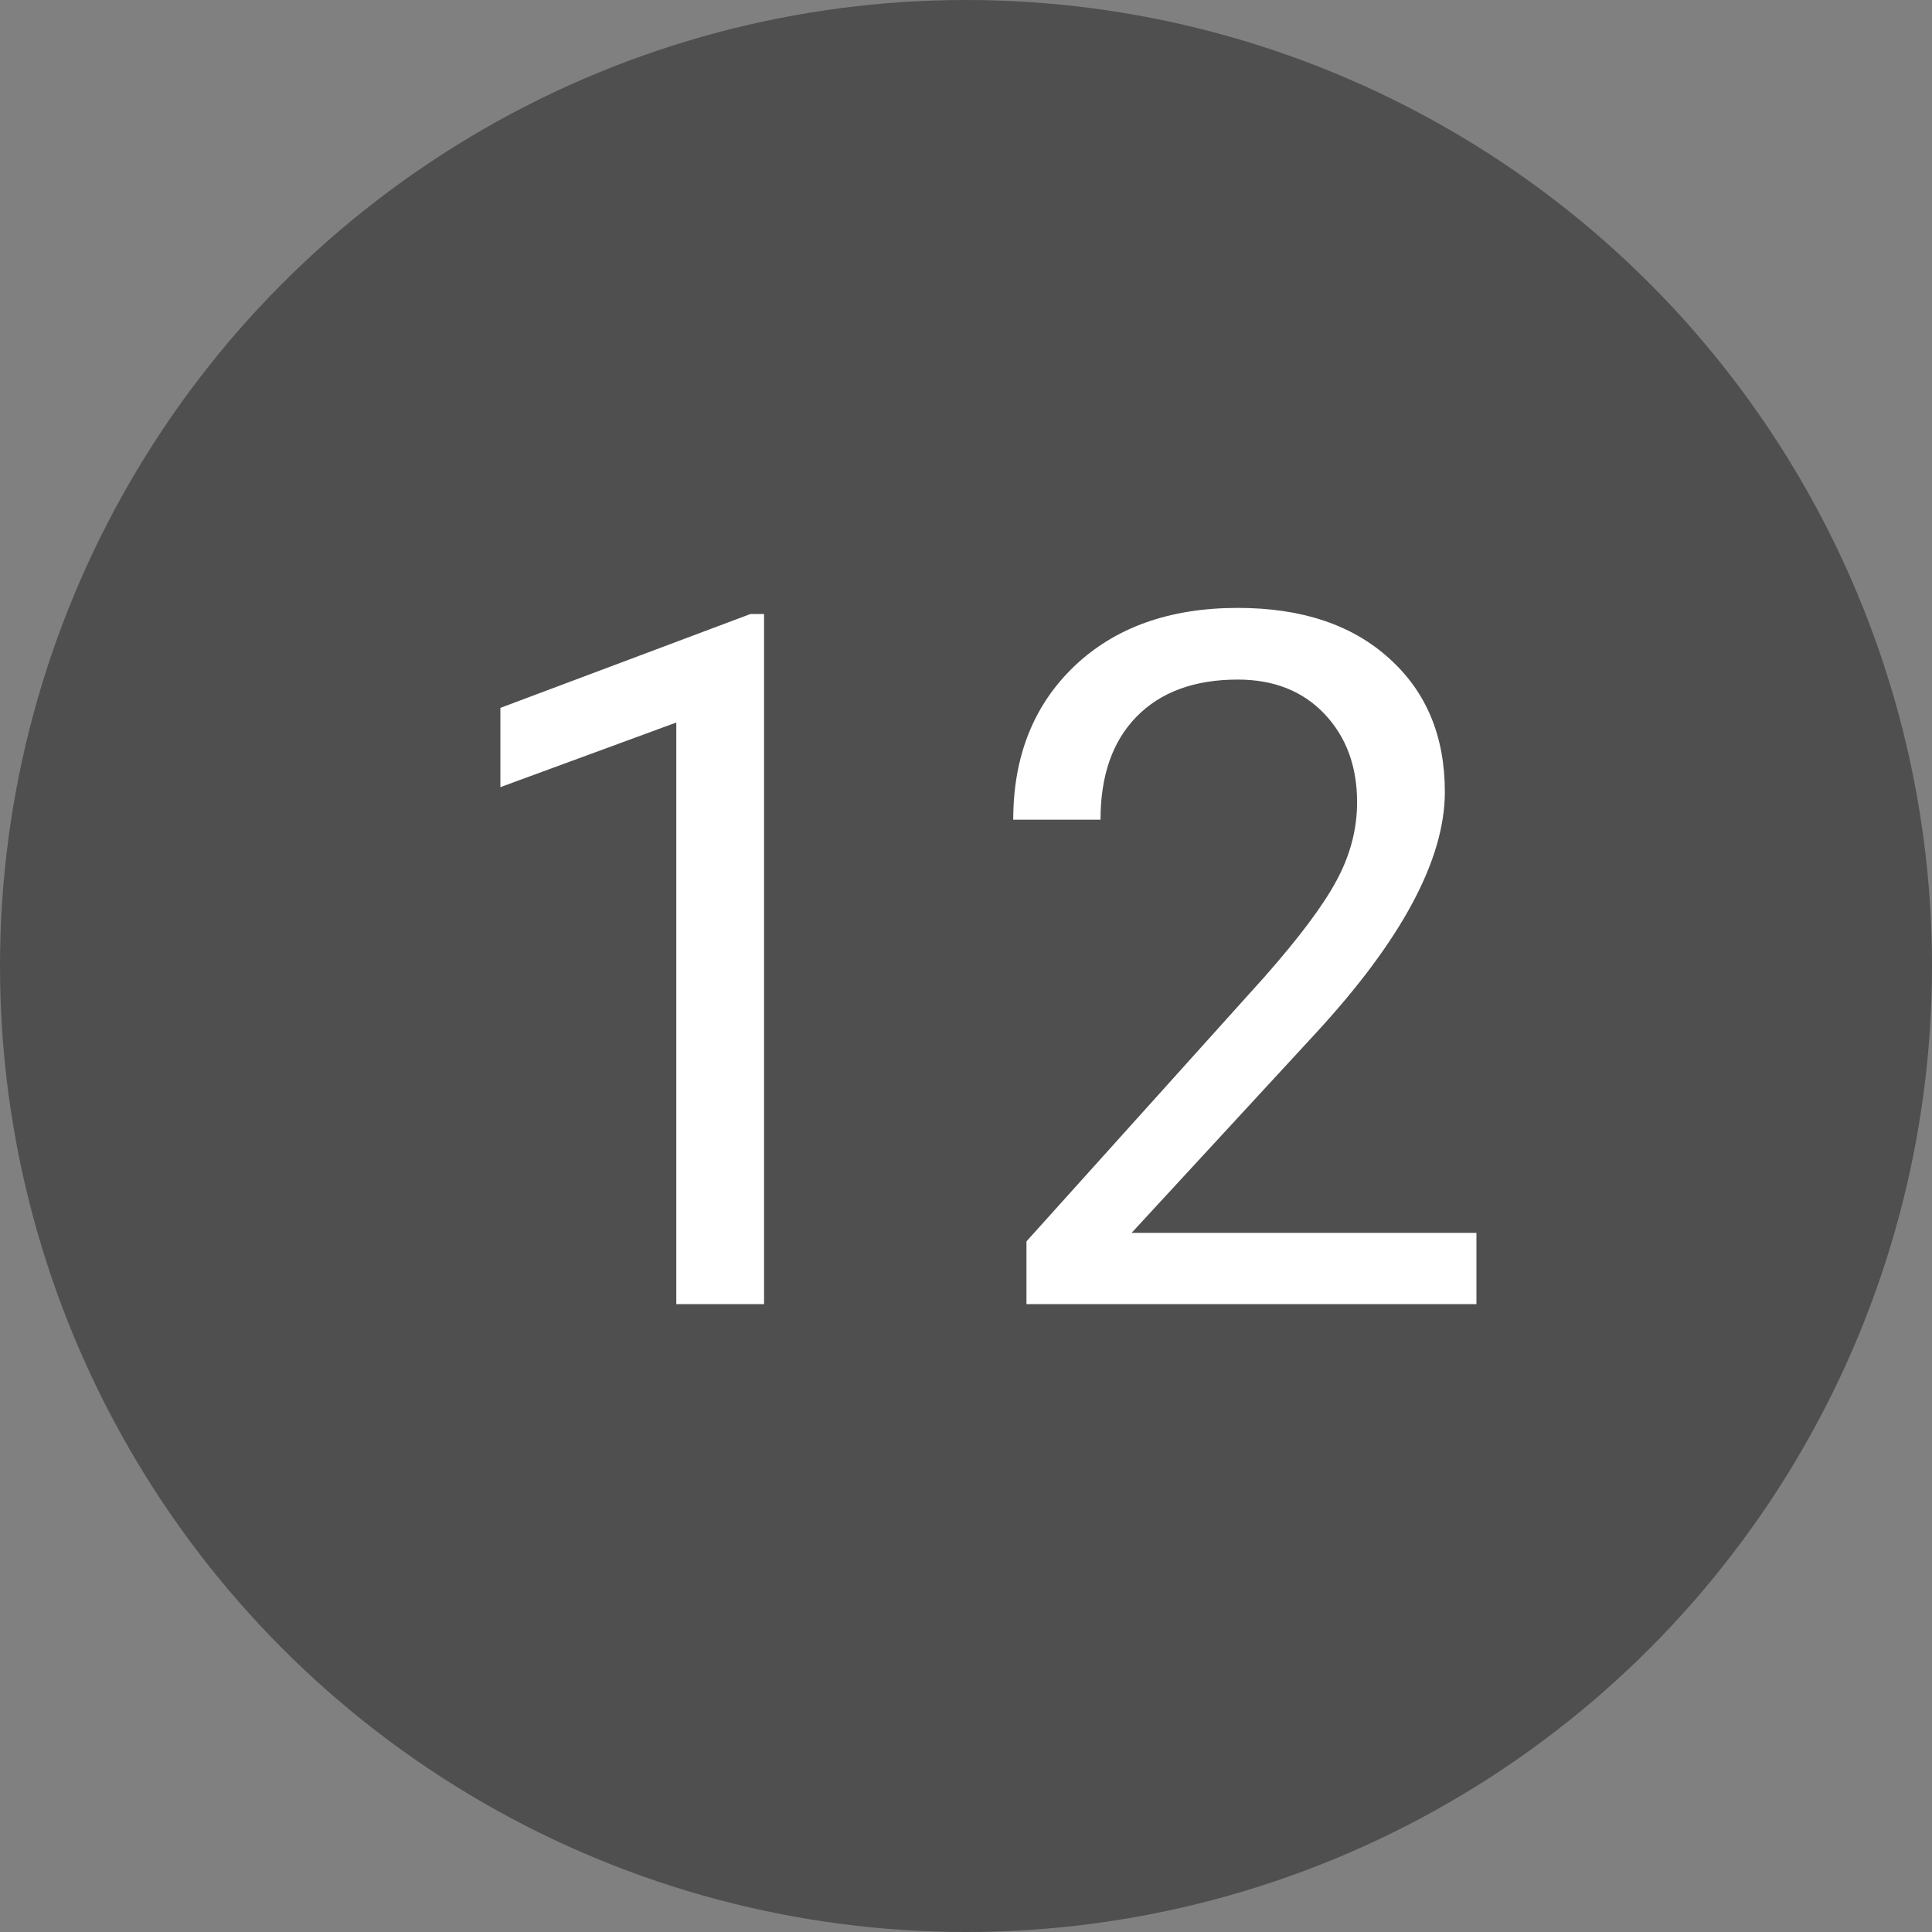 <svg width="40" height="40" viewBox="0 0 40 40" fill="none" xmlns="http://www.w3.org/2000/svg">
<rect x="0" y="0" width="40" height="40" fill="#808080" stroke="none"/>
<circle cx="20" cy="20" r="20" fill="#4F4F4F"/>
<path d="M15.819 27H14.002V14.959L10.36 16.297V14.656L15.536 12.713H15.819V27ZM30.568 27H21.252V25.701L26.174 20.232C26.903 19.406 27.404 18.735 27.677 18.221C27.957 17.7 28.097 17.163 28.097 16.609C28.097 15.867 27.873 15.258 27.424 14.783C26.974 14.308 26.375 14.07 25.627 14.07C24.728 14.07 24.028 14.328 23.527 14.842C23.032 15.35 22.785 16.059 22.785 16.971H20.978C20.978 15.662 21.398 14.604 22.238 13.797C23.084 12.99 24.214 12.586 25.627 12.586C26.948 12.586 27.993 12.934 28.761 13.631C29.53 14.321 29.914 15.242 29.914 16.395C29.914 17.794 29.022 19.461 27.238 21.395L23.429 25.525H30.568V27Z" fill="white"/>
</svg>
